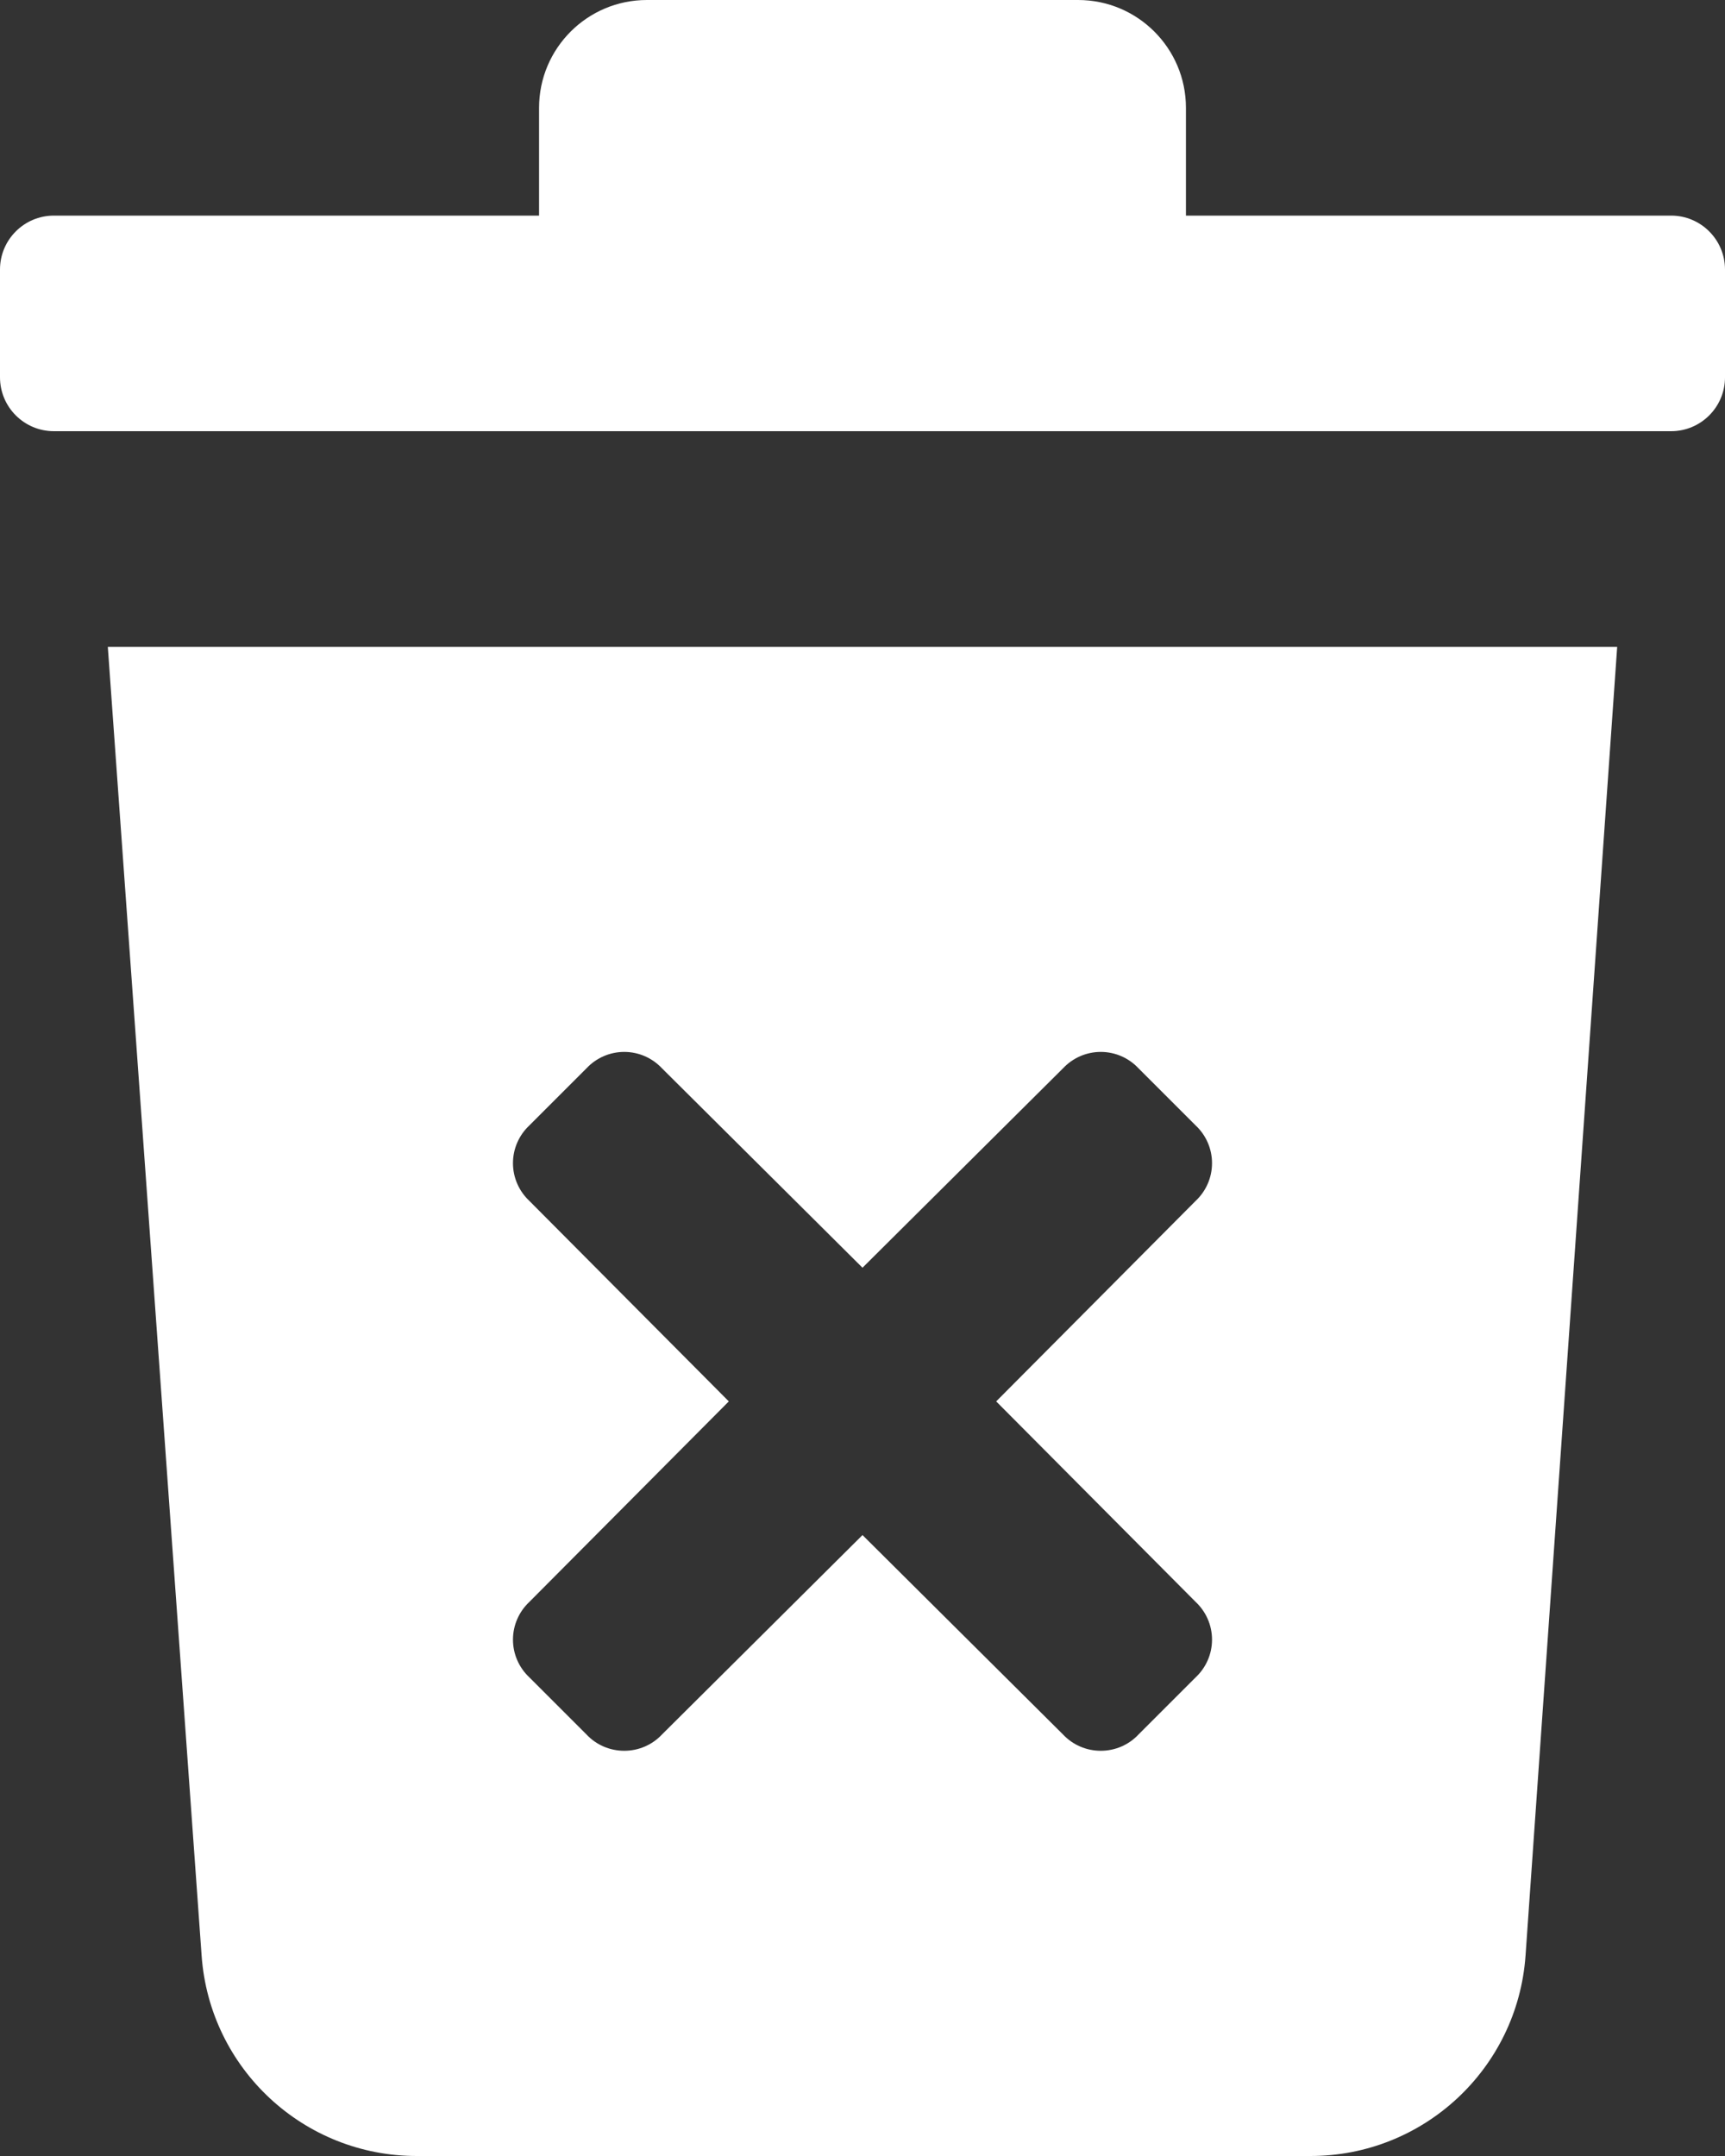 <svg width="16" height="20" viewBox="0 0 16 20" fill="none" xmlns="http://www.w3.org/2000/svg">
<rect x="0" y="0" width="16" height="20" fill="#333333" stroke="none"/>
<path fill-rule="evenodd" clip-rule="evenodd" d="M11 2H15.5C15.776 2 16 2.224 16 2.5V3.5C16 3.776 15.776 4 15.5 4H0.5C0.224 4 0 3.776 0 3.5V2.5C0 2.224 0.224 2 0.5 2H5V1C5 0.448 5.448 0 6 0H10C10.552 0 11 0.448 11 1V2ZM1 6L1.87 18.14C1.944 19.19 2.818 20.003 3.87 20H12.15C13.202 20.003 14.076 19.19 14.15 18.14L15 6H1ZM11.09 14.86C11.187 14.951 11.242 15.077 11.242 15.21C11.242 15.343 11.187 15.469 11.09 15.56L10.56 16.09C10.469 16.187 10.343 16.241 10.21 16.241C10.077 16.241 9.951 16.187 9.86 16.09L8 14.24L6.14 16.09C6.049 16.187 5.923 16.241 5.79 16.241C5.657 16.241 5.531 16.187 5.44 16.09L4.91 15.56C4.813 15.469 4.758 15.343 4.758 15.21C4.758 15.077 4.813 14.951 4.91 14.86L6.76 13L4.91 11.14C4.813 11.049 4.758 10.923 4.758 10.79C4.758 10.657 4.813 10.531 4.91 10.44L5.44 9.91C5.531 9.813 5.657 9.758 5.79 9.758C5.923 9.758 6.049 9.813 6.14 9.91L8 11.76L9.86 9.91C9.951 9.813 10.077 9.758 10.21 9.758C10.343 9.758 10.469 9.813 10.56 9.91L11.09 10.44C11.187 10.531 11.242 10.657 11.242 10.79C11.242 10.923 11.187 11.049 11.09 11.14L9.24 13L11.09 14.86Z" fill="white"/>
</svg>
